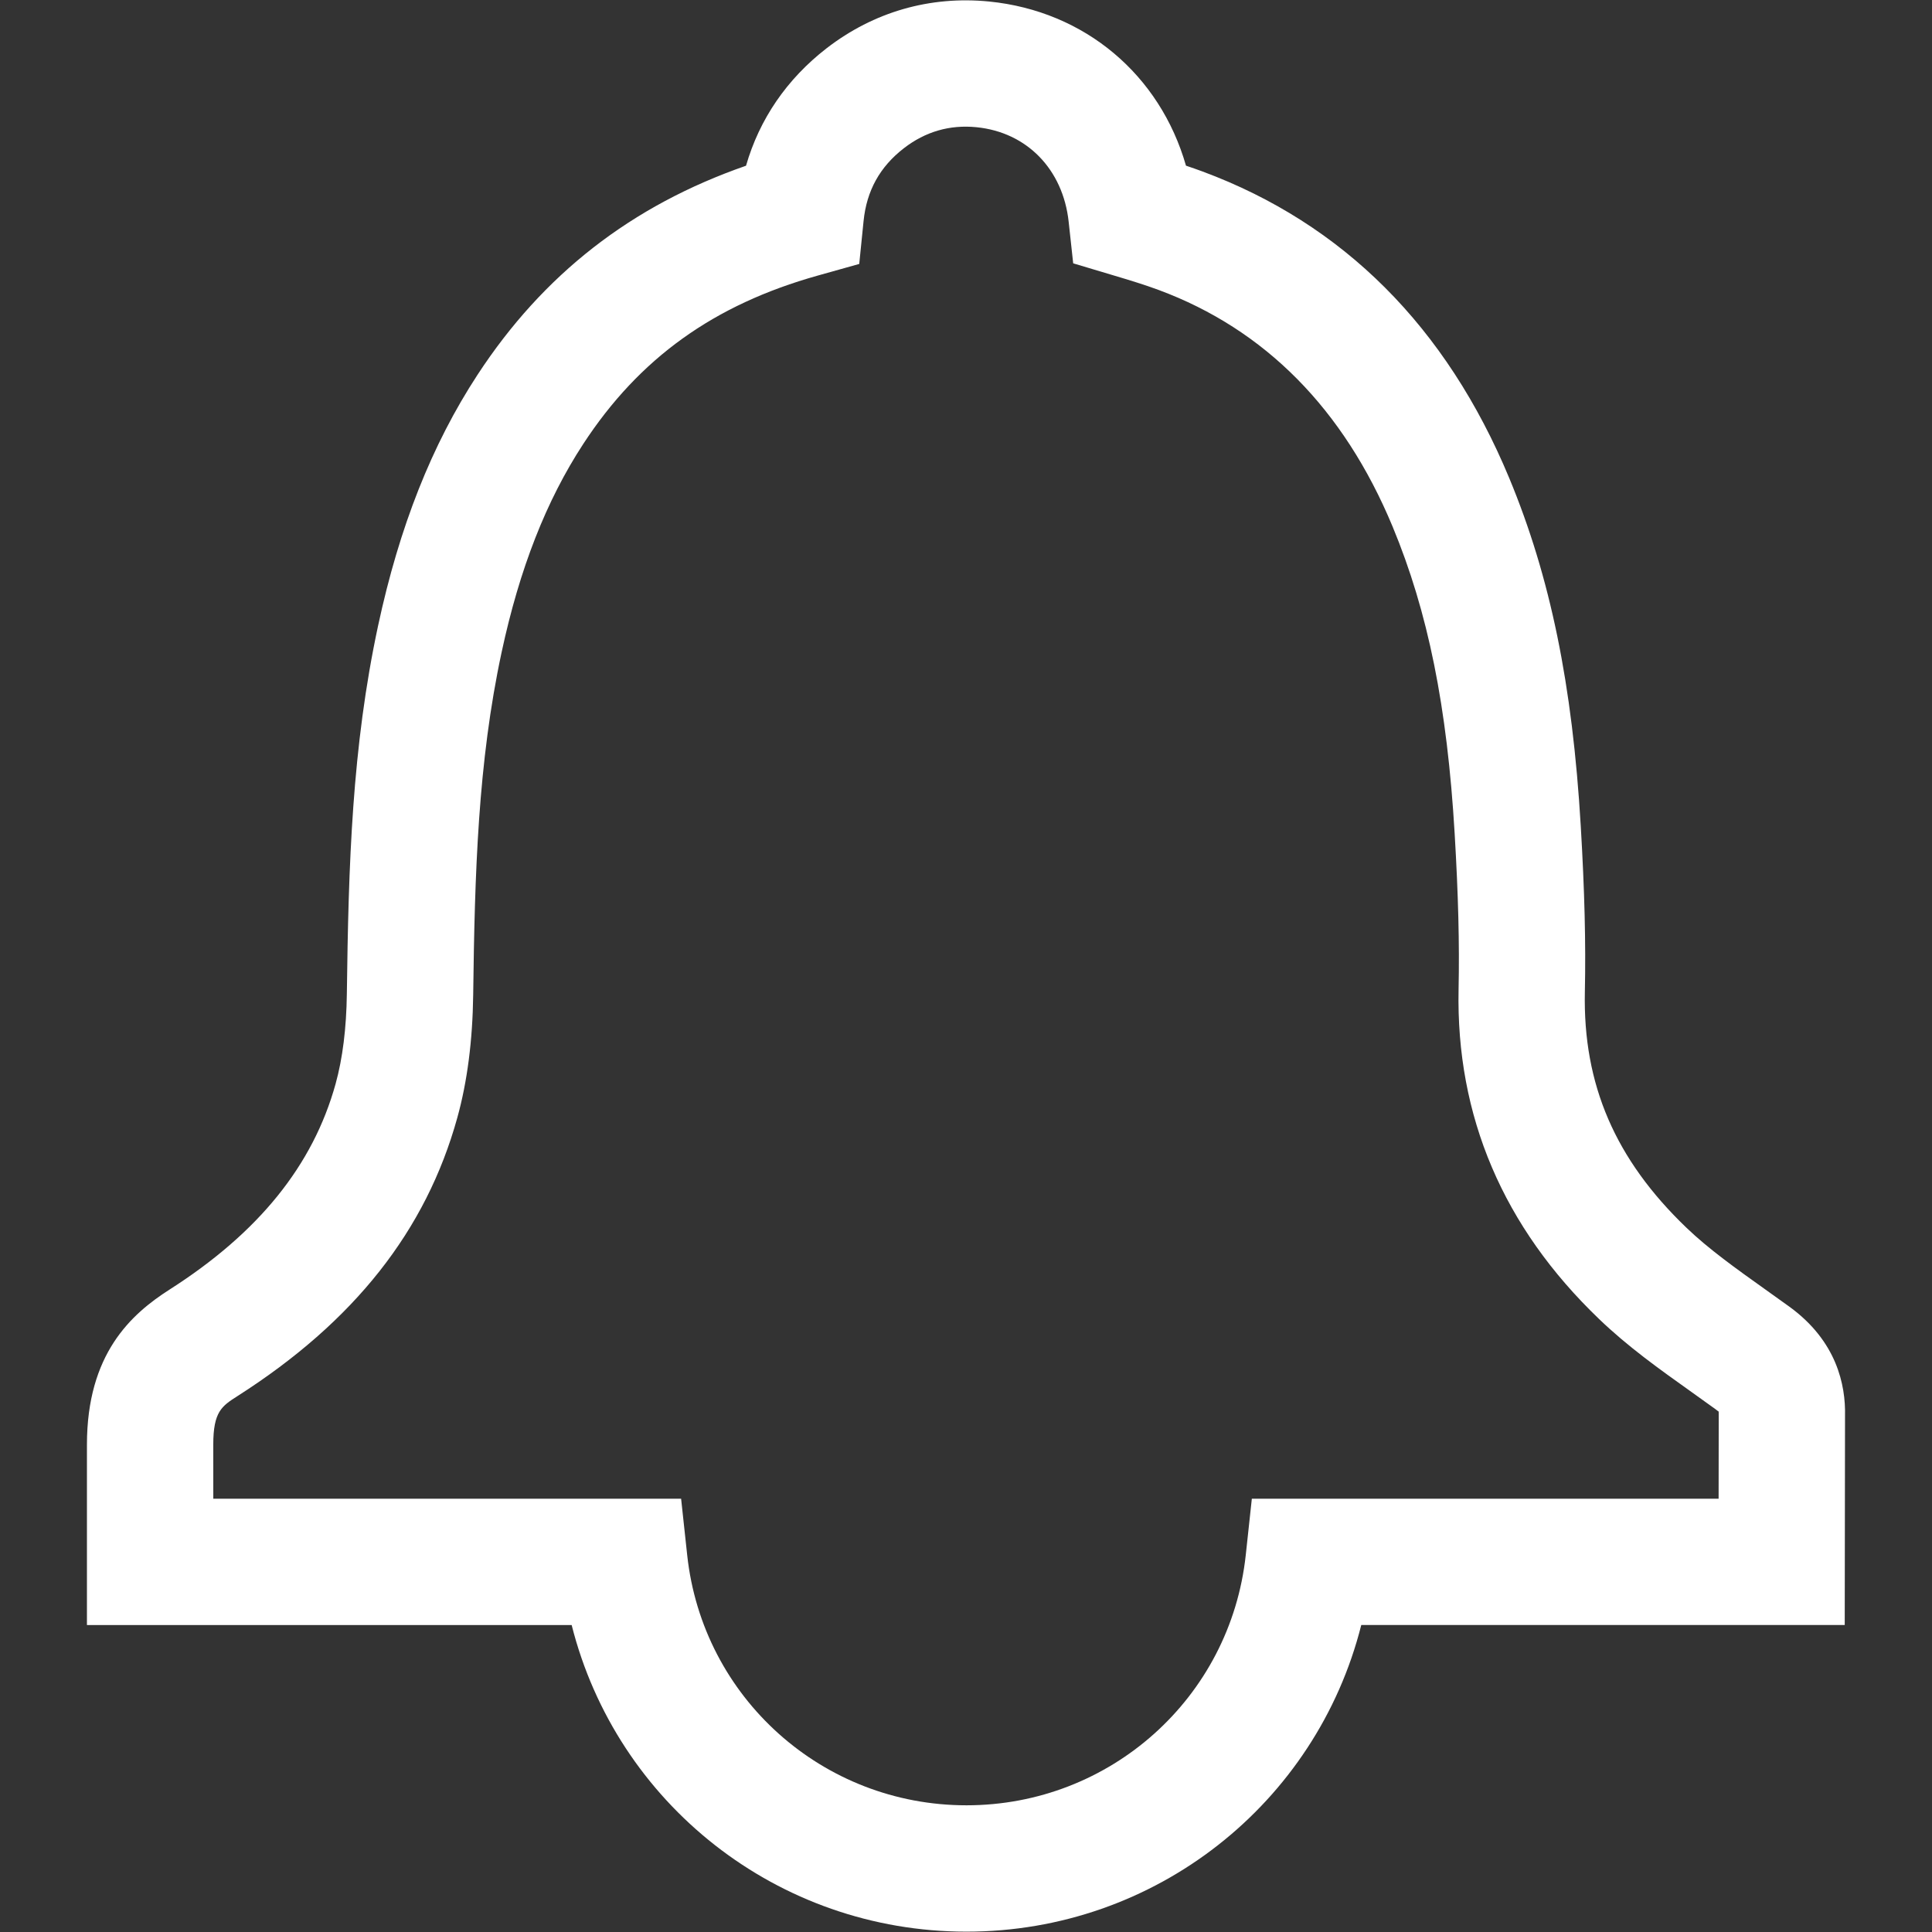 <svg version="1.1" xmlns="http://www.w3.org/2000/svg" x="0px" y="0px" viewBox="0 0 100 100">
	<rect x="0" y="0" width="100" height="100" fill="#333333" stroke="none"/>
	<path fill="#ffffff" d="M50.024,99.982c-9.787,0-18.108-6.643-20.435-15.87H4.5v-9.336c0-4.696,2.283-6.755,4.272-8.026
		c4.618-2.947,7.429-6.431,8.598-10.648c0.364-1.314,0.56-2.885,0.583-4.672c0.085-6.694,0.266-12.747,1.617-19.044
		c1.1-5.123,2.782-9.371,5.144-12.984c3.404-5.205,7.964-8.761,13.9-10.824c0.695-2.411,2.111-4.485,4.171-6.08
		c2.443-1.887,5.355-2.721,8.408-2.42c4.974,0.495,8.852,3.81,10.193,8.497c0.286,0.095,0.571,0.196,0.862,0.303
		c7.274,2.701,12.611,8.037,15.867,15.861c2.129,5.126,3.272,10.683,3.705,18.021c0.198,3.342,0.266,6.07,0.212,8.583
		c-0.101,4.791,1.571,8.672,5.263,12.209c1.15,1.104,2.575,2.119,4.083,3.194c0.416,0.296,0.831,0.591,1.243,0.89
		c2.446,1.777,2.914,4.05,2.877,5.645L95.483,84.11H70.459C68.133,93.339,59.811,99.982,50.024,99.982z M11.04,77.572h24.214
		l0.315,2.919c0.797,7.383,7.01,12.951,14.455,12.951s13.658-5.568,14.456-12.951l0.315-2.919h24.16l0.006-4.37l-0.003-0.139
		c-0.016-0.005-0.07-0.055-0.178-0.133c-0.392-0.284-0.79-0.569-1.188-0.852c-1.715-1.221-3.33-2.371-4.822-3.804
		c-4.965-4.759-7.412-10.502-7.274-17.069c0.049-2.335-0.015-4.895-0.203-8.059c-0.388-6.576-1.379-11.478-3.215-15.896
		c-2.53-6.08-6.602-10.198-12.102-12.24c-0.731-0.271-1.496-0.504-2.348-0.758l-2.08-0.622l-0.235-2.158
		c-0.295-2.71-2.166-4.628-4.767-4.887c-1.387-0.139-2.649,0.227-3.76,1.086c-1.246,0.964-1.929,2.198-2.088,3.773l-0.224,2.218
		l-2.147,0.602c-5.38,1.508-9.238,4.278-12.139,8.717c-1.914,2.929-3.296,6.455-4.224,10.778c-1.226,5.707-1.391,11.418-1.472,17.756
		c-0.031,2.347-0.306,4.477-0.82,6.332c-1.617,5.846-5.34,10.56-11.382,14.416c-0.807,0.516-1.251,0.8-1.251,2.513L11.04,77.572
		L11.04,77.572L11.04,77.572z"/>
</svg>